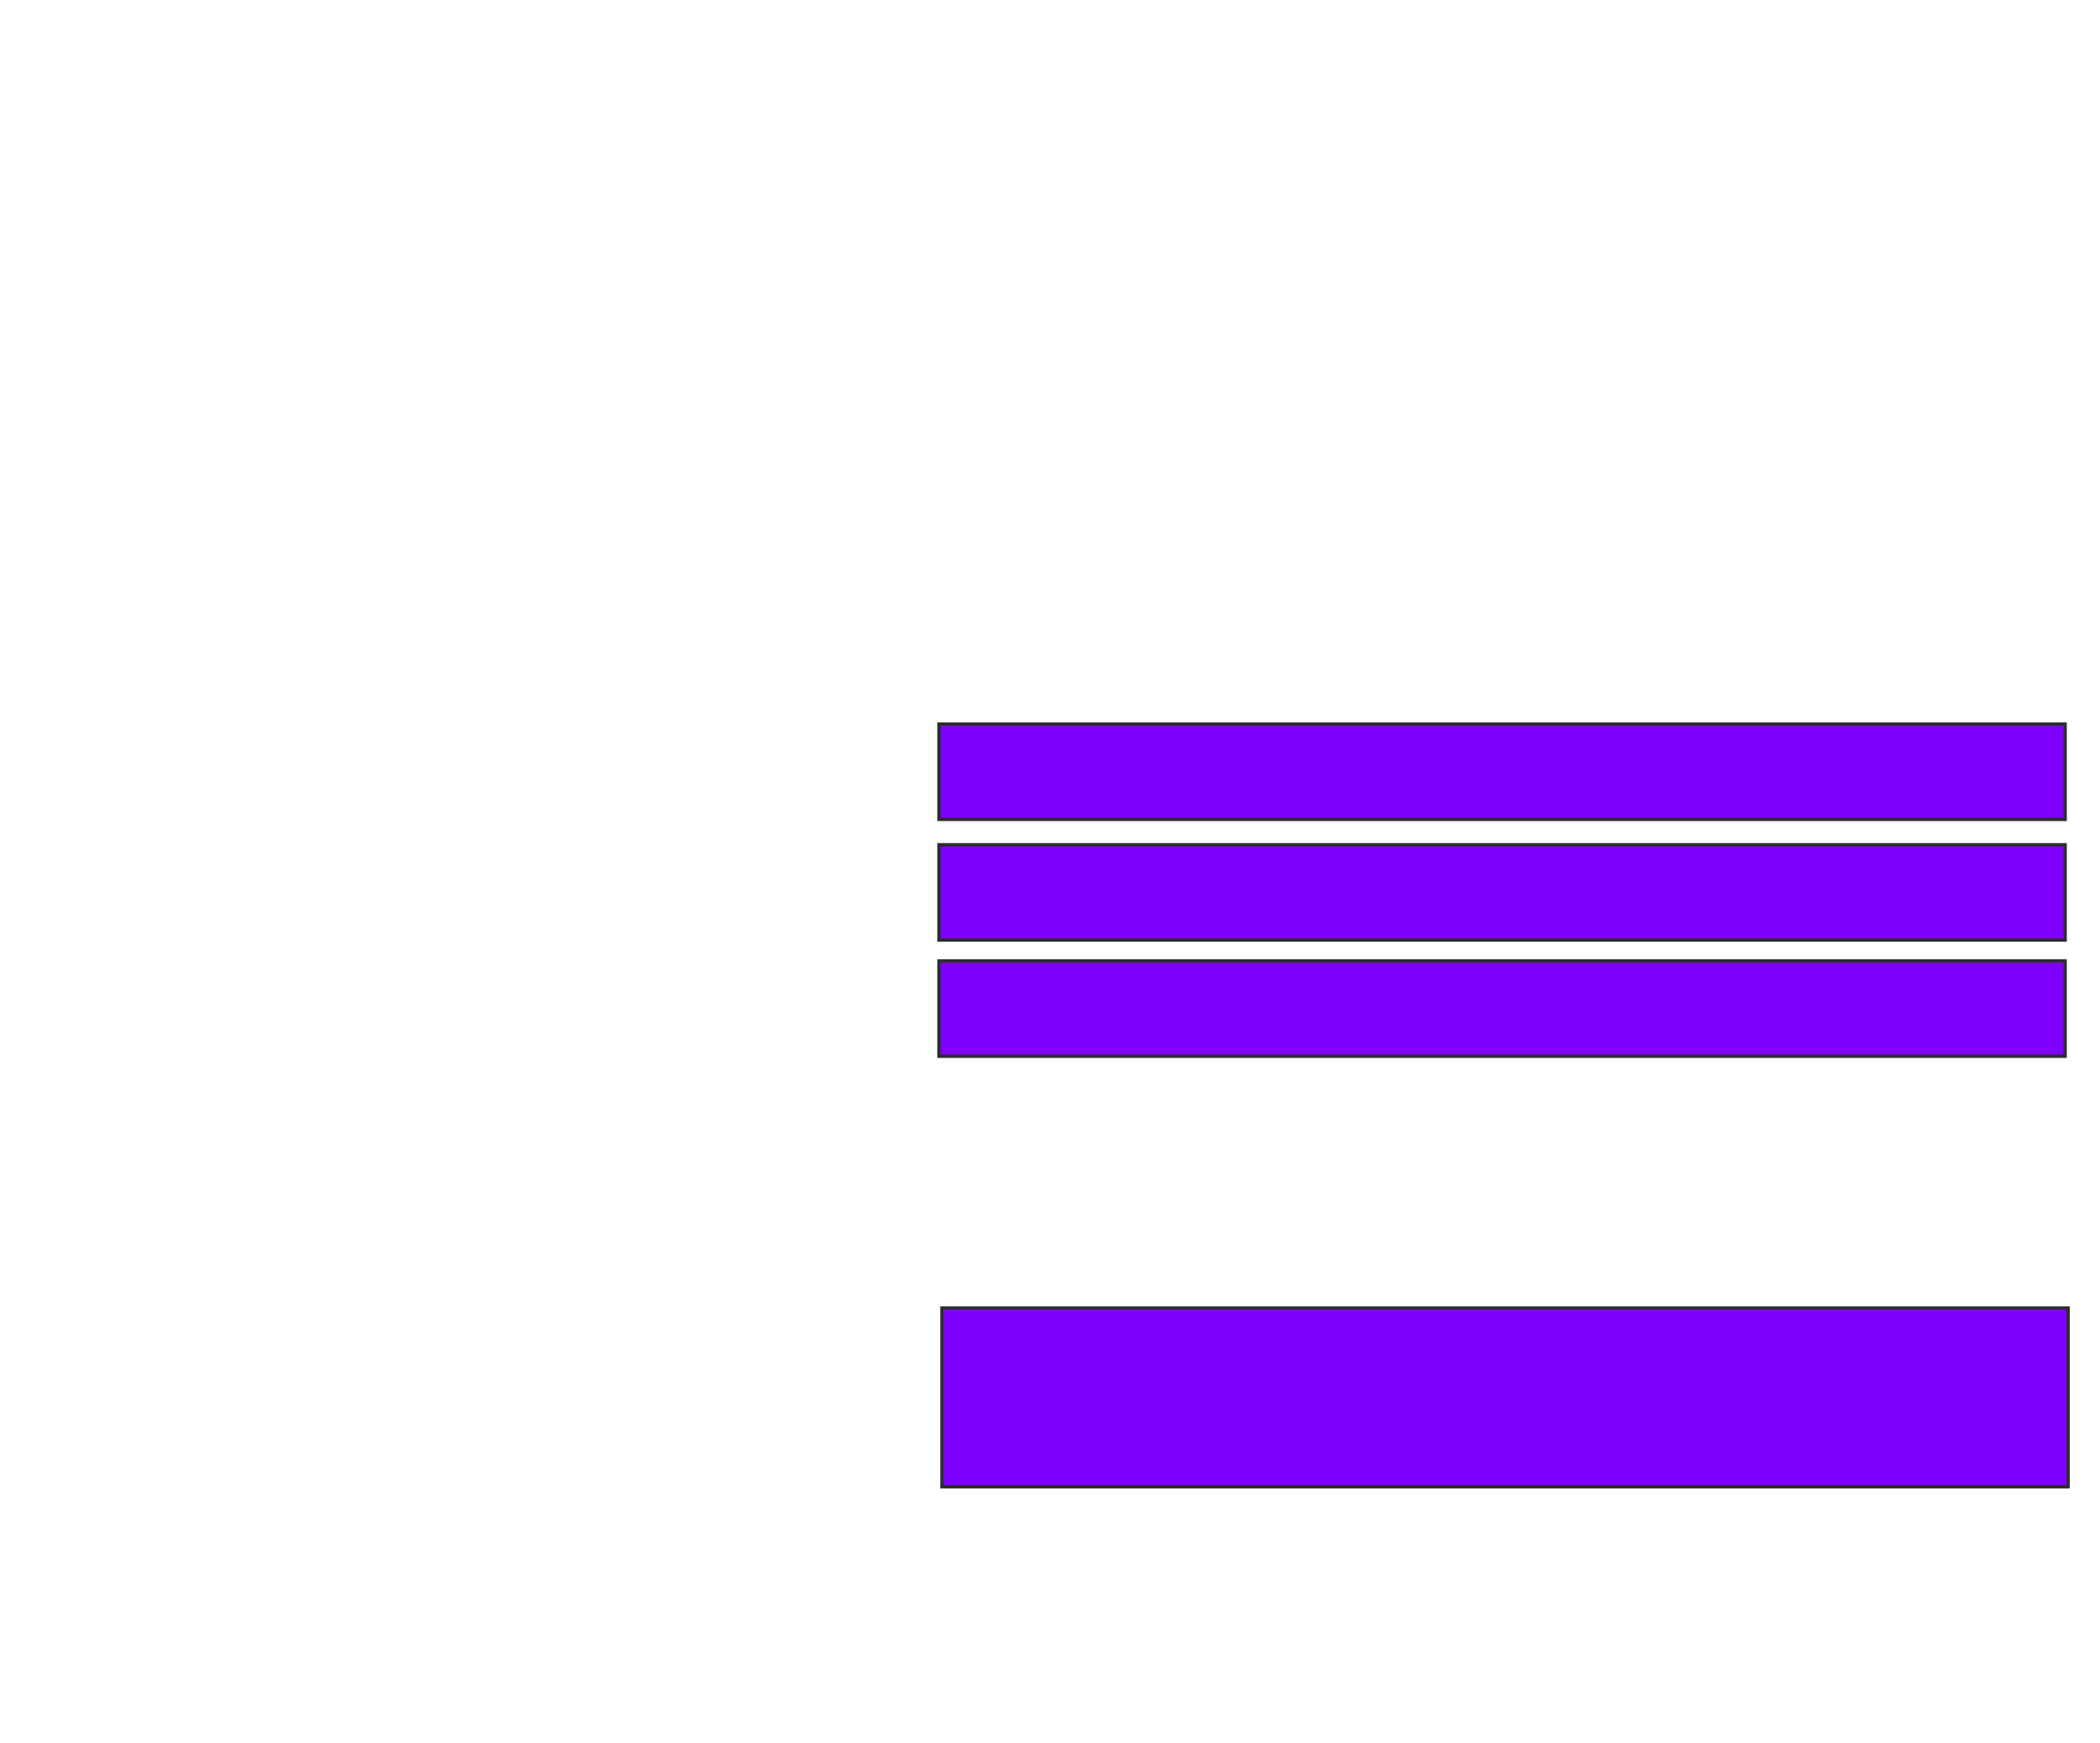 <svg xmlns="http://www.w3.org/2000/svg" width="635" height="527">
 <!-- Created with Image Occlusion Enhanced -->
 <g>
  <title>Labels</title>
 </g>
 <g>
  <title>Masks</title>
  <rect stroke="#2D2D2D" id="052c89e513df4410a5a3775bc2e89570-ao-1" height="28.829" width="340.541" y="218.946" x="283.919" fill="#7f00ff"/>
  <rect id="052c89e513df4410a5a3775bc2e89570-ao-2" stroke="#2D2D2D" height="28.829" width="340.541" y="255.432" x="283.919" fill="#7f00ff"/>
  <rect id="052c89e513df4410a5a3775bc2e89570-ao-3" stroke="#2D2D2D" height="28.829" width="340.541" y="290.568" x="283.919" fill="#7f00ff"/>
  
  <rect stroke="#2D2D2D" id="052c89e513df4410a5a3775bc2e89570-ao-5" height="54.054" width="340.541" y="395.523" x="284.82" fill="#7f00ff"/>
 </g>
</svg>